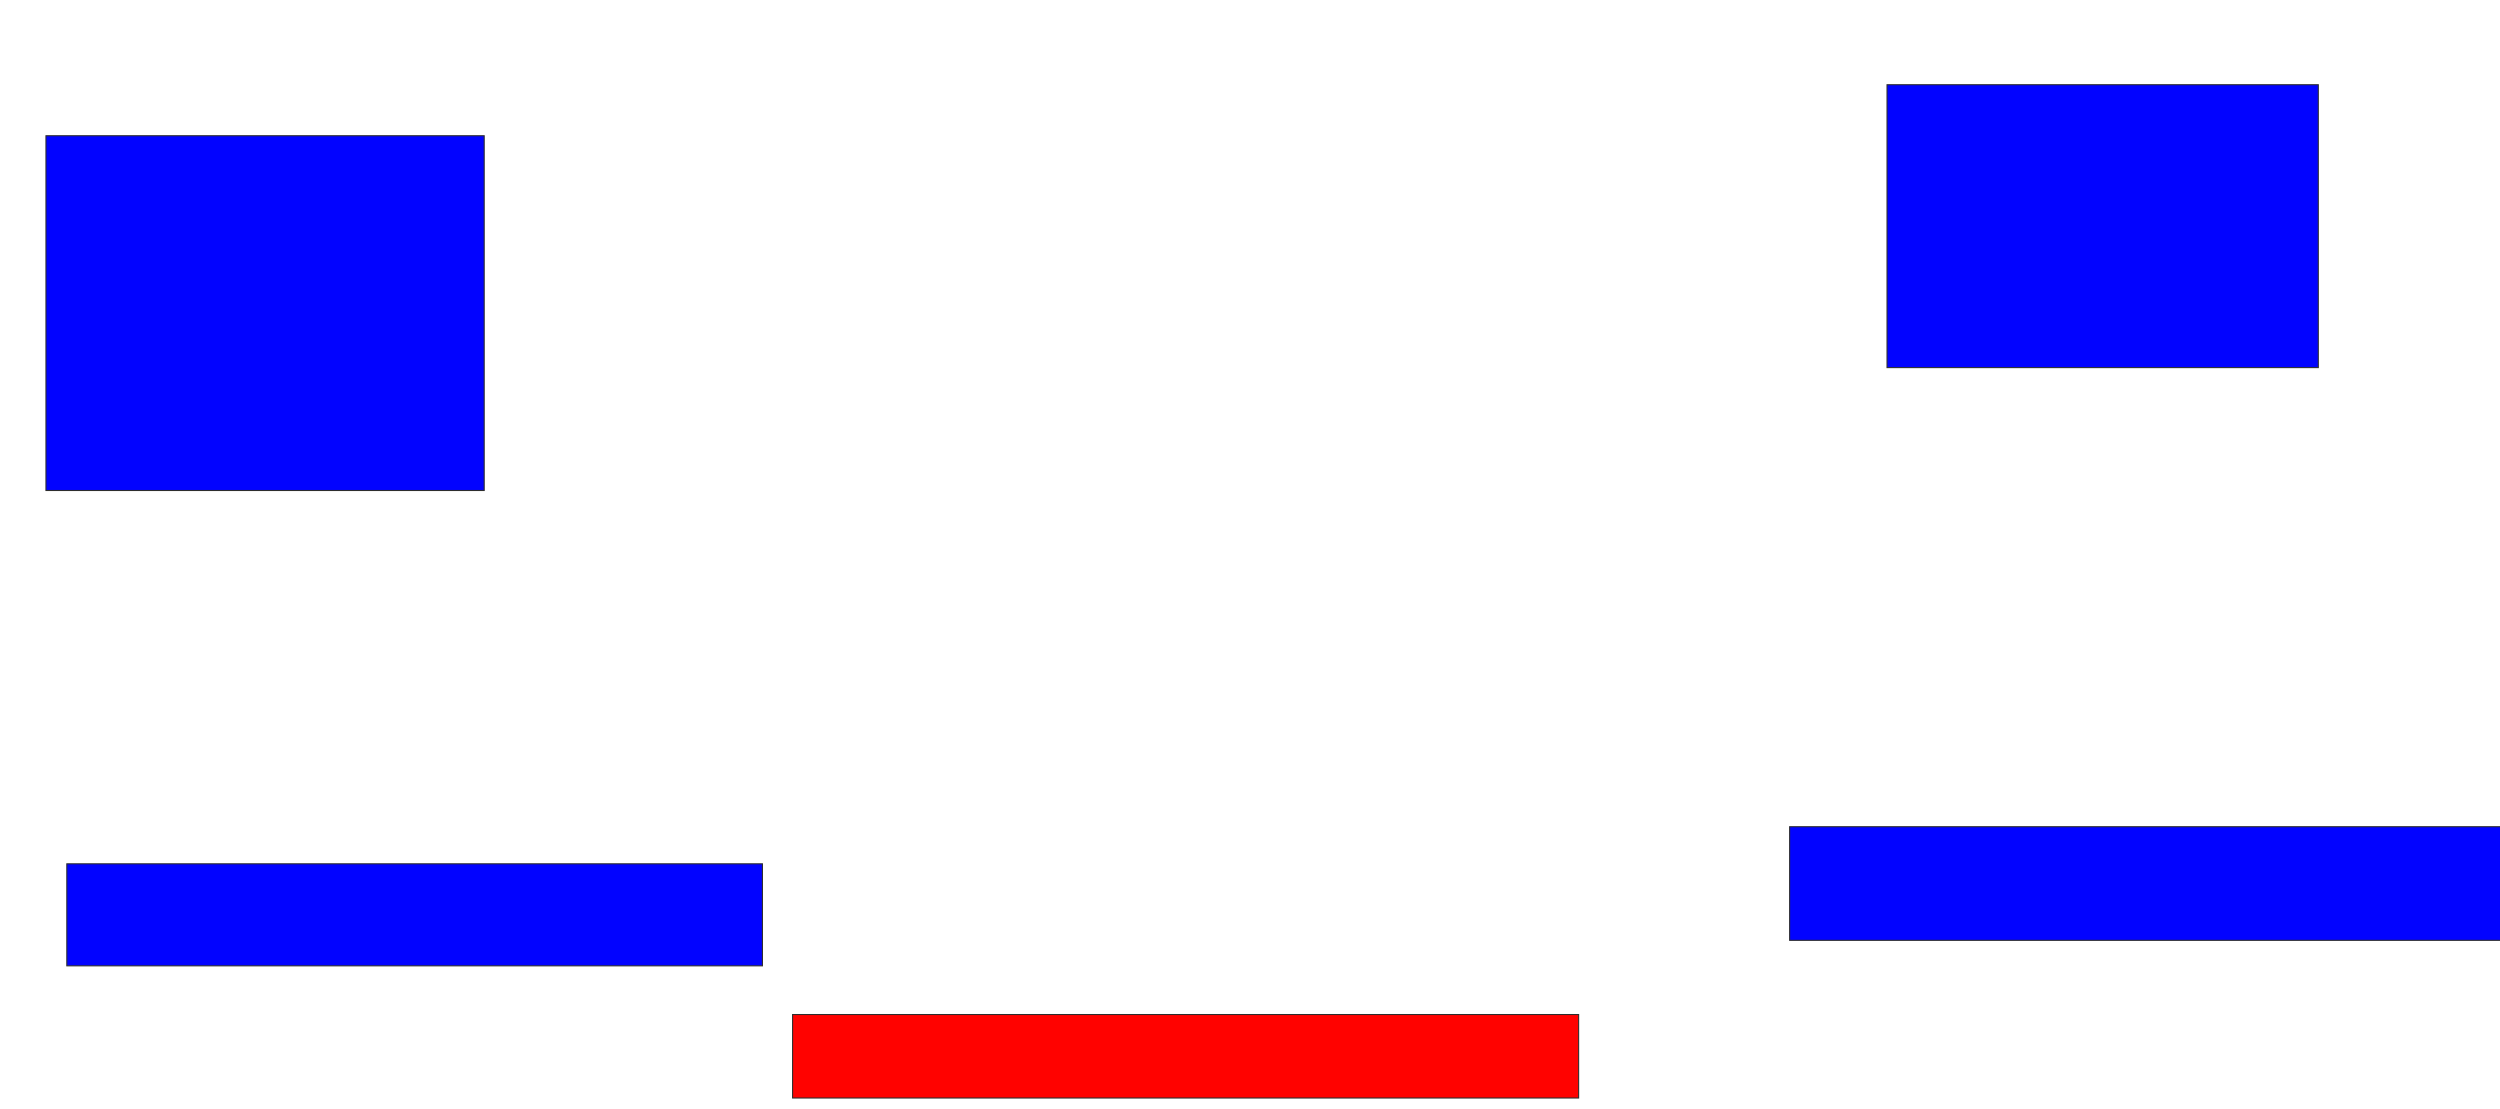 <svg xmlns="http://www.w3.org/2000/svg" width="2294" height="1018">
 <!-- Created with Image Occlusion Enhanced -->
 <g>
  <title>Labels</title>
 </g>
 <g>
  <title>Masks</title>
  <rect id="96e08b003cb7412ba74bfbc5eabb4585-ao-1" height="259.574" width="395.745" y="77.745" x="1731.532" stroke="#2D2D2D" fill="#0203ff"/>
  <rect id="96e08b003cb7412ba74bfbc5eabb4585-ao-2" height="104.255" width="657.447" y="758.596" x="1642.17" stroke="#2D2D2D" fill="#0203ff"/>
  <rect id="96e08b003cb7412ba74bfbc5eabb4585-ao-3" height="76.596" width="721.277" y="930.936" x="727.276" stroke="#2D2D2D" fill="#ff0200" class="qshape"/>
  <rect id="96e08b003cb7412ba74bfbc5eabb4585-ao-4" height="93.617" width="638.298" y="792.638" x="61.319" stroke="#2D2D2D" fill="#0203ff"/>
  <rect id="96e08b003cb7412ba74bfbc5eabb4585-ao-5" height="325.532" width="402.128" y="124.553" x="42.17" stroke="#2D2D2D" fill="#0203ff"/>
 </g>
</svg>